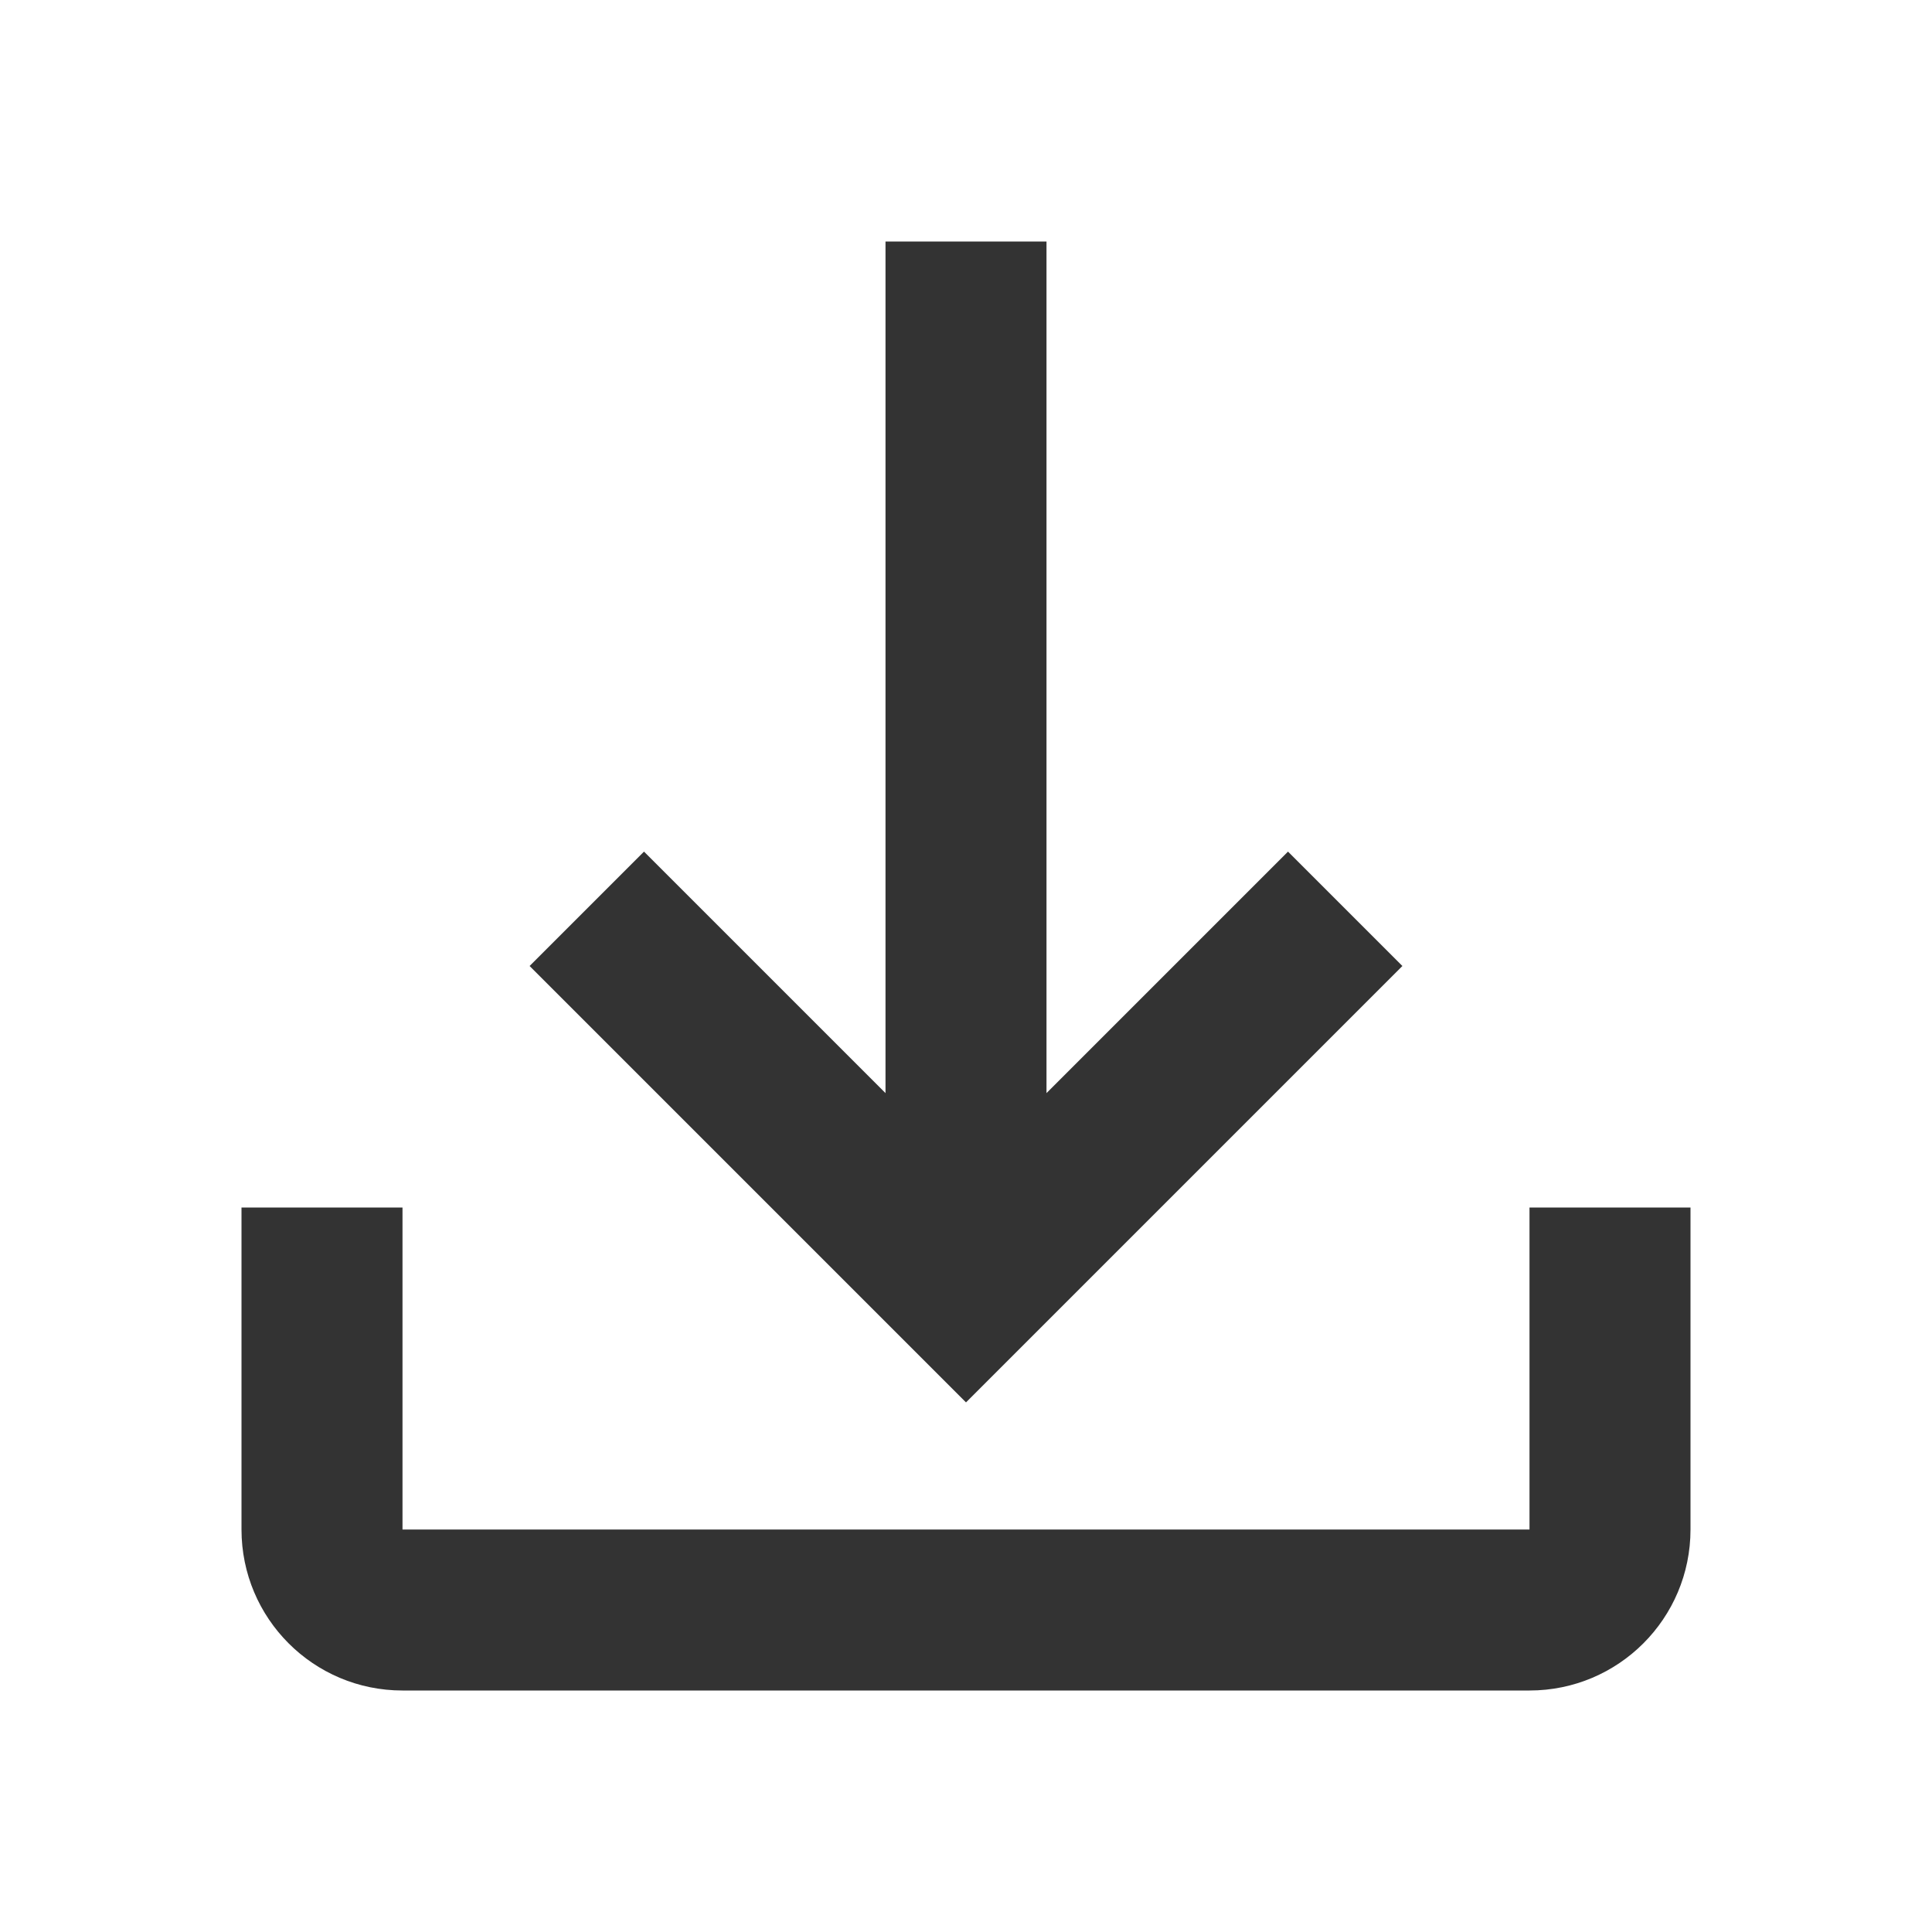 <svg width="24" height="24" viewBox="0 0 24 24" fill="none" xmlns="http://www.w3.org/2000/svg">
<path d="M19 15V19H5V15H3V19C3 20.105 3.895 21 5 21H19C20.105 21 21 20.105 21 19V15H19ZM6.579 12L12 17.421L13.421 16L8 10.579L6.579 12ZM12 17.421L17.421 12L16 10.579L10.579 16L12 17.421ZM13 16V3H11V16H13Z" fill="#333333"/>
</svg>
